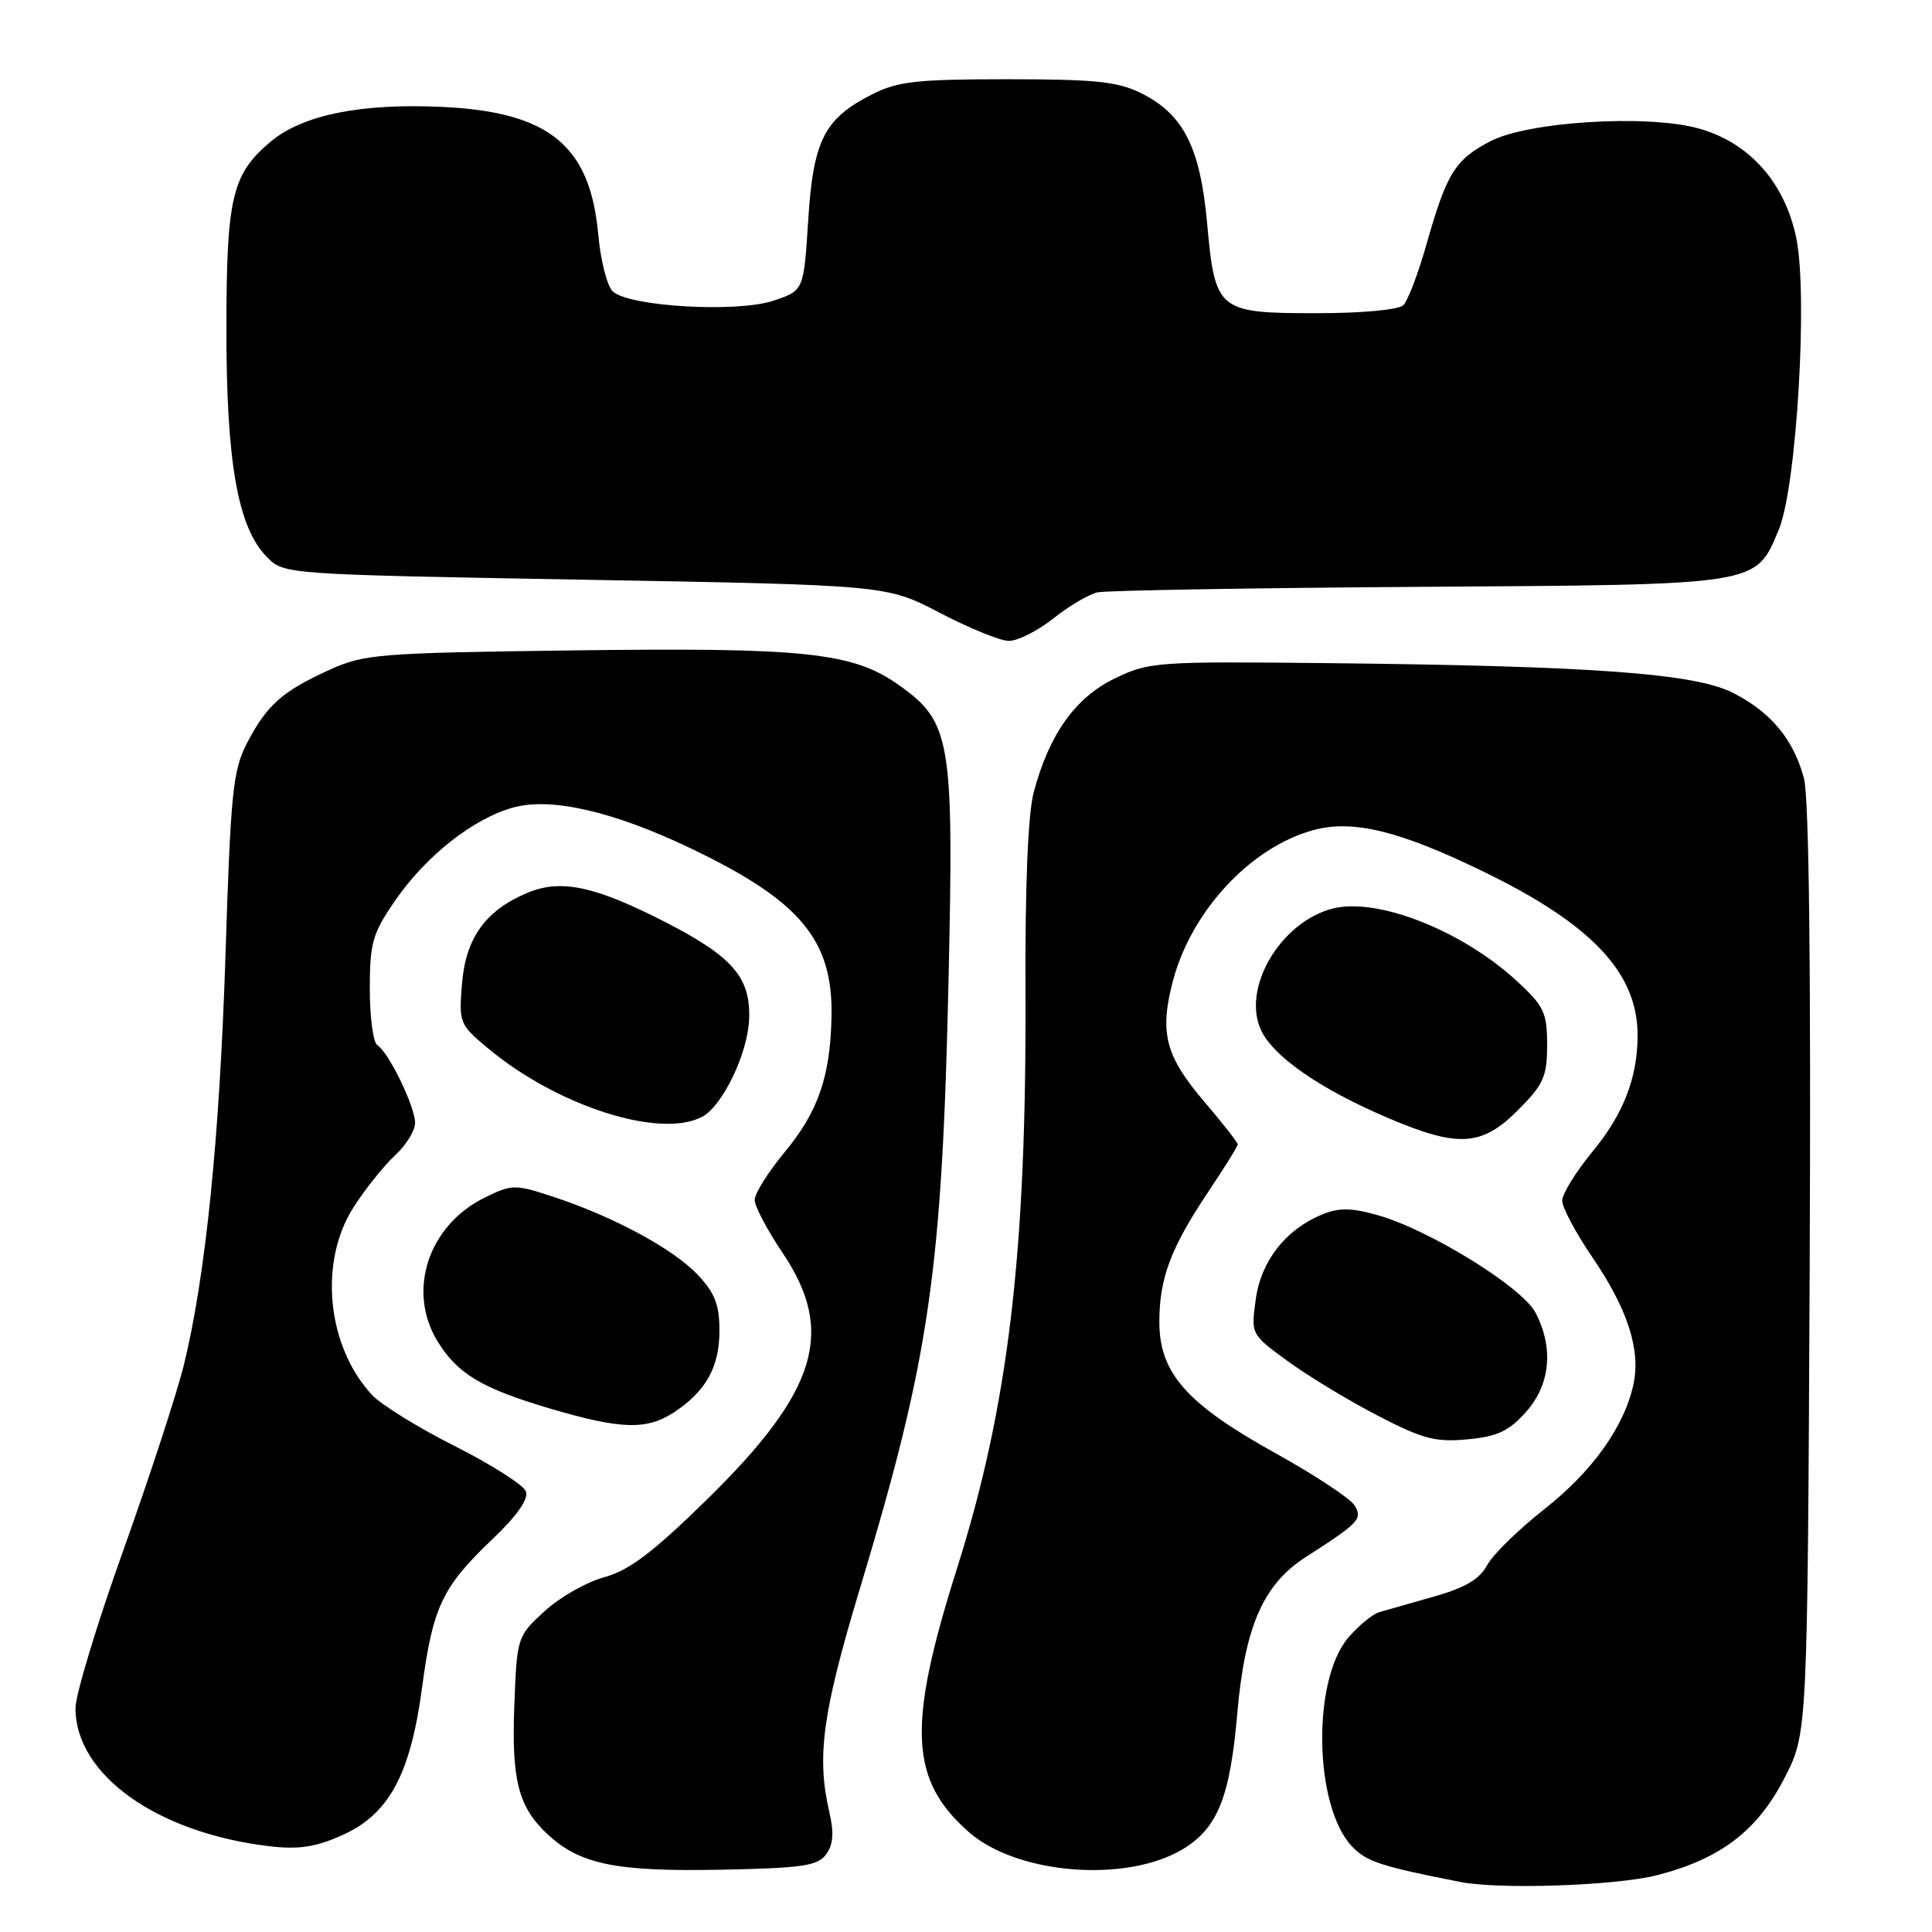 <?xml version="1.0" encoding="UTF-8" standalone="no"?>
<!DOCTYPE svg PUBLIC "-//W3C//DTD SVG 1.1//EN" "http://www.w3.org/Graphics/SVG/1.1/DTD/svg11.dtd" >
<svg xmlns="http://www.w3.org/2000/svg" xmlns:xlink="http://www.w3.org/1999/xlink" version="1.1" viewBox="0 0 256 256">
 <g >
 <path fill="currentColor"
d=" M 219.54 248.48 C 228.00 246.31 232.88 242.58 236.49 235.53 C 239.50 229.64 239.50 229.64 239.79 168.31 C 239.97 128.10 239.71 105.65 239.03 103.12 C 237.64 97.96 234.68 94.39 229.66 91.82 C 224.60 89.23 211.06 88.24 176.02 87.87 C 153.21 87.63 152.25 87.70 147.69 89.91 C 142.47 92.44 139.00 97.32 136.97 105.00 C 136.21 107.89 135.82 117.39 135.88 131.50 C 136.03 166.04 133.62 186.27 126.79 207.89 C 120.19 228.73 120.52 235.86 128.39 242.77 C 134.79 248.39 149.31 249.53 156.77 245.00 C 161.36 242.20 162.99 238.12 163.95 226.99 C 164.95 215.51 167.40 209.93 173.00 206.33 C 180.10 201.77 180.57 201.28 179.49 199.48 C 178.93 198.56 174.22 195.45 169.03 192.57 C 157.23 186.03 153.62 181.94 153.62 175.15 C 153.62 169.35 155.13 165.34 160.18 157.80 C 162.28 154.67 164.00 151.90 164.00 151.64 C 164.00 151.38 162.03 148.85 159.61 146.02 C 154.43 139.96 153.62 136.89 155.39 130.09 C 157.81 120.74 165.72 112.23 174.08 109.98 C 179.27 108.58 185.45 110.09 196.50 115.46 C 210.95 122.48 217.01 128.92 216.99 137.22 C 216.98 142.83 215.10 147.66 210.97 152.65 C 208.79 155.30 207.00 158.20 207.00 159.10 C 207.00 160.00 208.81 163.38 211.01 166.62 C 215.64 173.39 217.40 178.82 216.46 183.33 C 215.30 188.94 211.03 194.94 204.65 199.96 C 201.22 202.65 197.80 206.00 197.05 207.40 C 196.07 209.24 194.13 210.39 190.09 211.53 C 187.02 212.40 183.73 213.34 182.79 213.61 C 181.86 213.88 179.98 215.43 178.62 217.04 C 173.83 222.73 174.13 239.32 179.12 244.63 C 181.04 246.67 182.92 247.29 193.50 249.37 C 198.69 250.40 214.12 249.86 219.54 248.48 Z  M 109.47 245.71 C 110.40 244.44 110.53 242.86 109.91 240.21 C 108.18 232.76 108.96 227.02 113.94 210.50 C 123.21 179.77 124.84 168.53 125.70 129.28 C 126.39 97.94 125.99 95.63 119.04 90.73 C 112.99 86.45 106.61 85.78 76.03 86.18 C 49.95 86.52 48.24 86.66 43.54 88.81 C 37.35 91.64 35.34 93.44 32.71 98.50 C 30.86 102.07 30.56 105.07 29.88 126.50 C 29.10 150.87 27.23 169.25 24.33 181.00 C 23.45 184.57 19.87 195.53 16.37 205.34 C 12.86 215.14 10.00 224.59 10.00 226.34 C 10.01 235.16 20.76 242.84 35.59 244.62 C 39.50 245.10 41.73 244.77 45.24 243.22 C 51.53 240.44 54.38 235.19 55.93 223.58 C 57.36 212.90 58.59 210.30 65.21 203.99 C 68.54 200.81 70.07 198.63 69.68 197.61 C 69.35 196.76 65.13 194.07 60.29 191.63 C 55.46 189.20 50.51 186.14 49.30 184.84 C 43.30 178.39 42.20 167.19 46.86 159.95 C 48.43 157.50 50.91 154.41 52.36 153.08 C 53.81 151.74 55.00 149.81 55.00 148.79 C 55.00 146.63 51.51 139.43 50.01 138.51 C 49.46 138.16 49.00 134.81 49.00 131.05 C 49.00 124.94 49.35 123.70 52.34 119.36 C 56.44 113.39 62.77 108.41 68.08 106.98 C 73.08 105.63 81.35 107.54 91.50 112.40 C 106.08 119.37 110.40 124.55 110.18 134.78 C 110.01 142.68 108.41 147.29 103.99 152.64 C 101.79 155.29 100.00 158.15 100.00 159.00 C 100.00 159.84 101.66 162.99 103.69 166.00 C 110.73 176.45 108.31 184.34 93.70 198.67 C 86.50 205.72 83.36 208.09 80.09 208.98 C 77.75 209.61 74.19 211.63 72.17 213.48 C 68.53 216.82 68.50 216.91 68.15 225.97 C 67.77 235.84 68.68 239.41 72.49 242.99 C 76.78 247.02 81.54 248.01 95.33 247.75 C 106.32 247.54 108.35 247.24 109.47 245.71 Z  M 202.19 187.11 C 205.42 183.50 205.90 178.64 203.48 173.96 C 201.72 170.56 189.36 162.92 182.50 161.00 C 179.00 160.02 177.40 160.01 175.13 160.95 C 170.33 162.94 167.08 167.11 166.39 172.20 C 165.76 176.80 165.76 176.81 170.63 180.36 C 173.31 182.32 178.65 185.55 182.50 187.55 C 188.51 190.67 190.20 191.12 194.44 190.72 C 198.40 190.35 199.94 189.63 202.19 187.11 Z  M 89.31 187.14 C 93.55 184.34 95.33 181.14 95.33 176.32 C 95.33 172.87 94.72 171.32 92.42 168.88 C 89.16 165.45 81.19 161.16 73.25 158.56 C 68.23 156.91 67.83 156.92 64.26 158.67 C 56.76 162.34 53.89 171.02 57.96 177.70 C 60.59 182.02 63.82 183.96 72.85 186.63 C 82.26 189.41 85.69 189.52 89.31 187.14 Z  M 201.12 147.12 C 204.54 143.69 205.00 142.67 205.00 138.46 C 205.00 134.18 204.59 133.31 201.02 130.02 C 193.76 123.32 182.56 118.89 176.63 120.38 C 169.66 122.13 164.45 131.01 167.13 136.58 C 168.80 140.06 175.01 144.34 183.86 148.11 C 193.20 152.10 196.32 151.92 201.12 147.12 Z  M 93.06 147.97 C 95.75 146.53 99.08 139.60 99.26 135.07 C 99.48 129.56 97.12 126.80 88.33 122.27 C 78.84 117.39 74.29 116.42 69.80 118.34 C 64.31 120.67 61.72 124.29 61.22 130.33 C 60.79 135.52 60.89 135.76 64.64 138.89 C 73.89 146.60 87.50 150.94 93.06 147.97 Z  M 139.53 81.98 C 141.62 80.31 144.27 78.75 145.42 78.49 C 146.56 78.24 165.75 77.91 188.05 77.76 C 233.49 77.47 232.59 77.61 235.70 70.17 C 238.06 64.54 239.58 39.01 238.01 31.51 C 236.46 24.09 231.71 18.81 224.96 16.99 C 218.10 15.14 202.45 16.12 197.47 18.72 C 192.80 21.15 191.69 22.95 189.00 32.43 C 187.92 36.24 186.55 39.84 185.96 40.43 C 185.34 41.05 180.53 41.50 174.48 41.50 C 161.35 41.50 161.01 41.23 159.95 29.59 C 159.04 19.53 156.81 15.13 151.23 12.36 C 148.13 10.81 145.13 10.50 133.50 10.50 C 121.48 10.50 118.94 10.78 115.56 12.50 C 109.20 15.73 107.76 18.58 107.09 29.21 C 106.50 38.50 106.50 38.50 102.50 39.84 C 97.65 41.47 83.21 40.62 81.17 38.59 C 80.43 37.86 79.58 34.47 79.27 31.06 C 78.20 19.29 72.79 14.85 58.68 14.17 C 47.86 13.65 40.08 15.22 35.85 18.78 C 30.72 23.09 30.00 26.19 30.00 43.76 C 30.00 61.37 31.53 69.93 35.37 73.81 C 37.66 76.11 37.66 76.11 77.58 76.82 C 117.50 77.53 117.50 77.53 124.50 81.19 C 128.35 83.20 132.45 84.88 133.61 84.92 C 134.77 84.97 137.44 83.64 139.53 81.98 Z "/>
</g>
</svg>